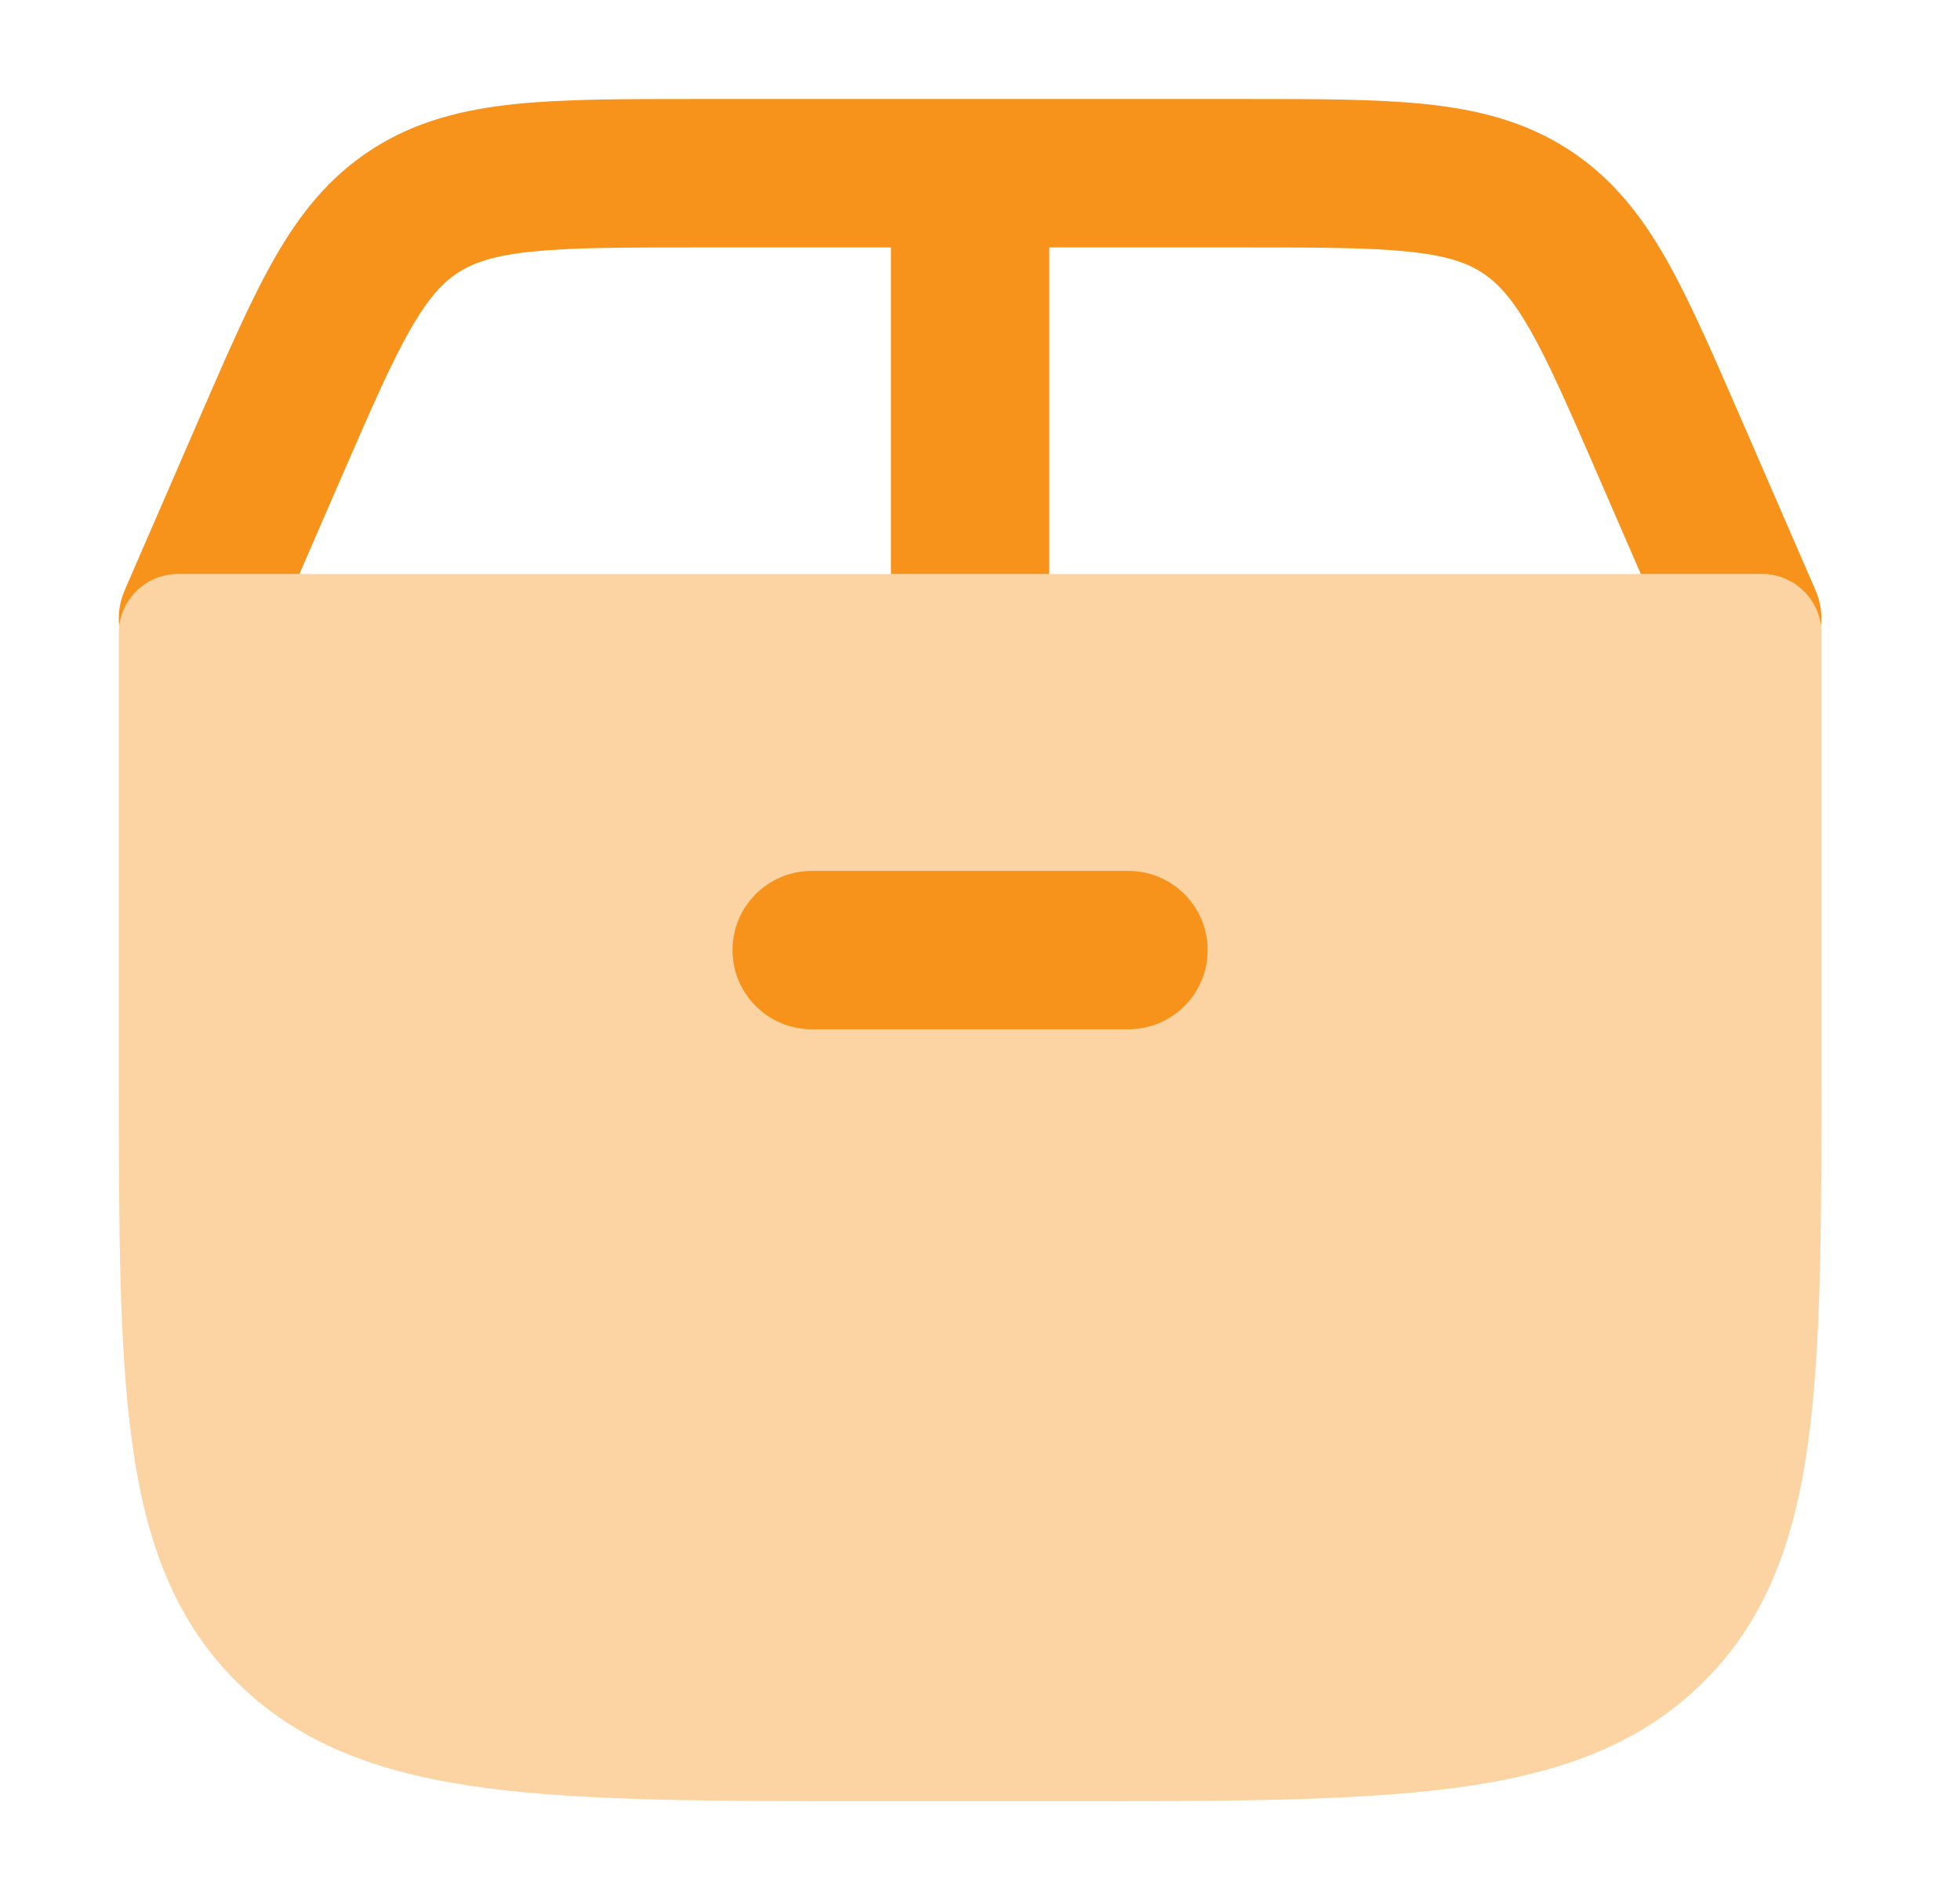 <svg width="33" height="32" viewBox="0 0 33 32" fill="none" xmlns="http://www.w3.org/2000/svg">
    <path opacity="0.4" d="M2 10.667C2 10.114 2.448 9.667 3 9.667H29.667C30.219 9.667 30.667 10.114 30.667 10.667V17.983C30.667 20.61 30.667 22.688 30.44 24.313C30.207 25.987 29.716 27.328 28.625 28.38C27.539 29.427 26.164 29.893 24.446 30.116C22.768 30.333 20.619 30.333 17.888 30.333H14.778C12.047 30.333 9.899 30.333 8.221 30.116C6.503 29.893 5.127 29.427 4.042 28.38C2.951 27.328 2.46 25.987 2.227 24.313C2 22.688 2 20.61 2 17.983V10.667Z" fill="#F7931A"/>
    <path fill-rule="evenodd" clip-rule="evenodd" d="M12.333 16C12.333 15.264 12.93 14.667 13.667 14.667H19C19.736 14.667 20.333 15.264 20.333 16C20.333 16.736 19.736 17.333 19 17.333H13.667C12.93 17.333 12.333 16.736 12.333 16Z" fill="#F7931A"/>
    <path d="M11.703 1.667H20.963C22.167 1.667 23.174 1.667 24 1.753C24.873 1.844 25.662 2.04 26.391 2.506C27.12 2.973 27.612 3.596 28.036 4.334C28.436 5.032 28.823 5.923 29.287 6.99L30.566 9.936C30.653 10.136 30.682 10.345 30.66 10.546C30.6 10.051 30.178 9.667 29.667 9.667H27.626L26.908 8.013C26.411 6.869 26.077 6.104 25.753 5.539C25.444 5.001 25.201 4.75 24.945 4.586C24.689 4.423 24.355 4.304 23.718 4.238C23.05 4.168 22.185 4.167 20.894 4.167H17.667V9.667H15V4.167H11.773C10.481 4.167 9.617 4.168 8.948 4.238C8.312 4.304 7.977 4.423 7.721 4.586C7.465 4.75 7.223 5.001 6.914 5.539C6.59 6.104 6.256 6.869 5.759 8.013L5.041 9.667H3C2.488 9.667 2.067 10.051 2.007 10.546C1.985 10.345 2.014 10.136 2.101 9.936L3.38 6.99C3.843 5.923 4.231 5.032 4.631 4.334C5.054 3.596 5.547 2.973 6.276 2.506C7.005 2.04 7.794 1.844 8.667 1.753C9.492 1.667 10.499 1.667 11.703 1.667Z" fill="#F7931A"/>
</svg>
